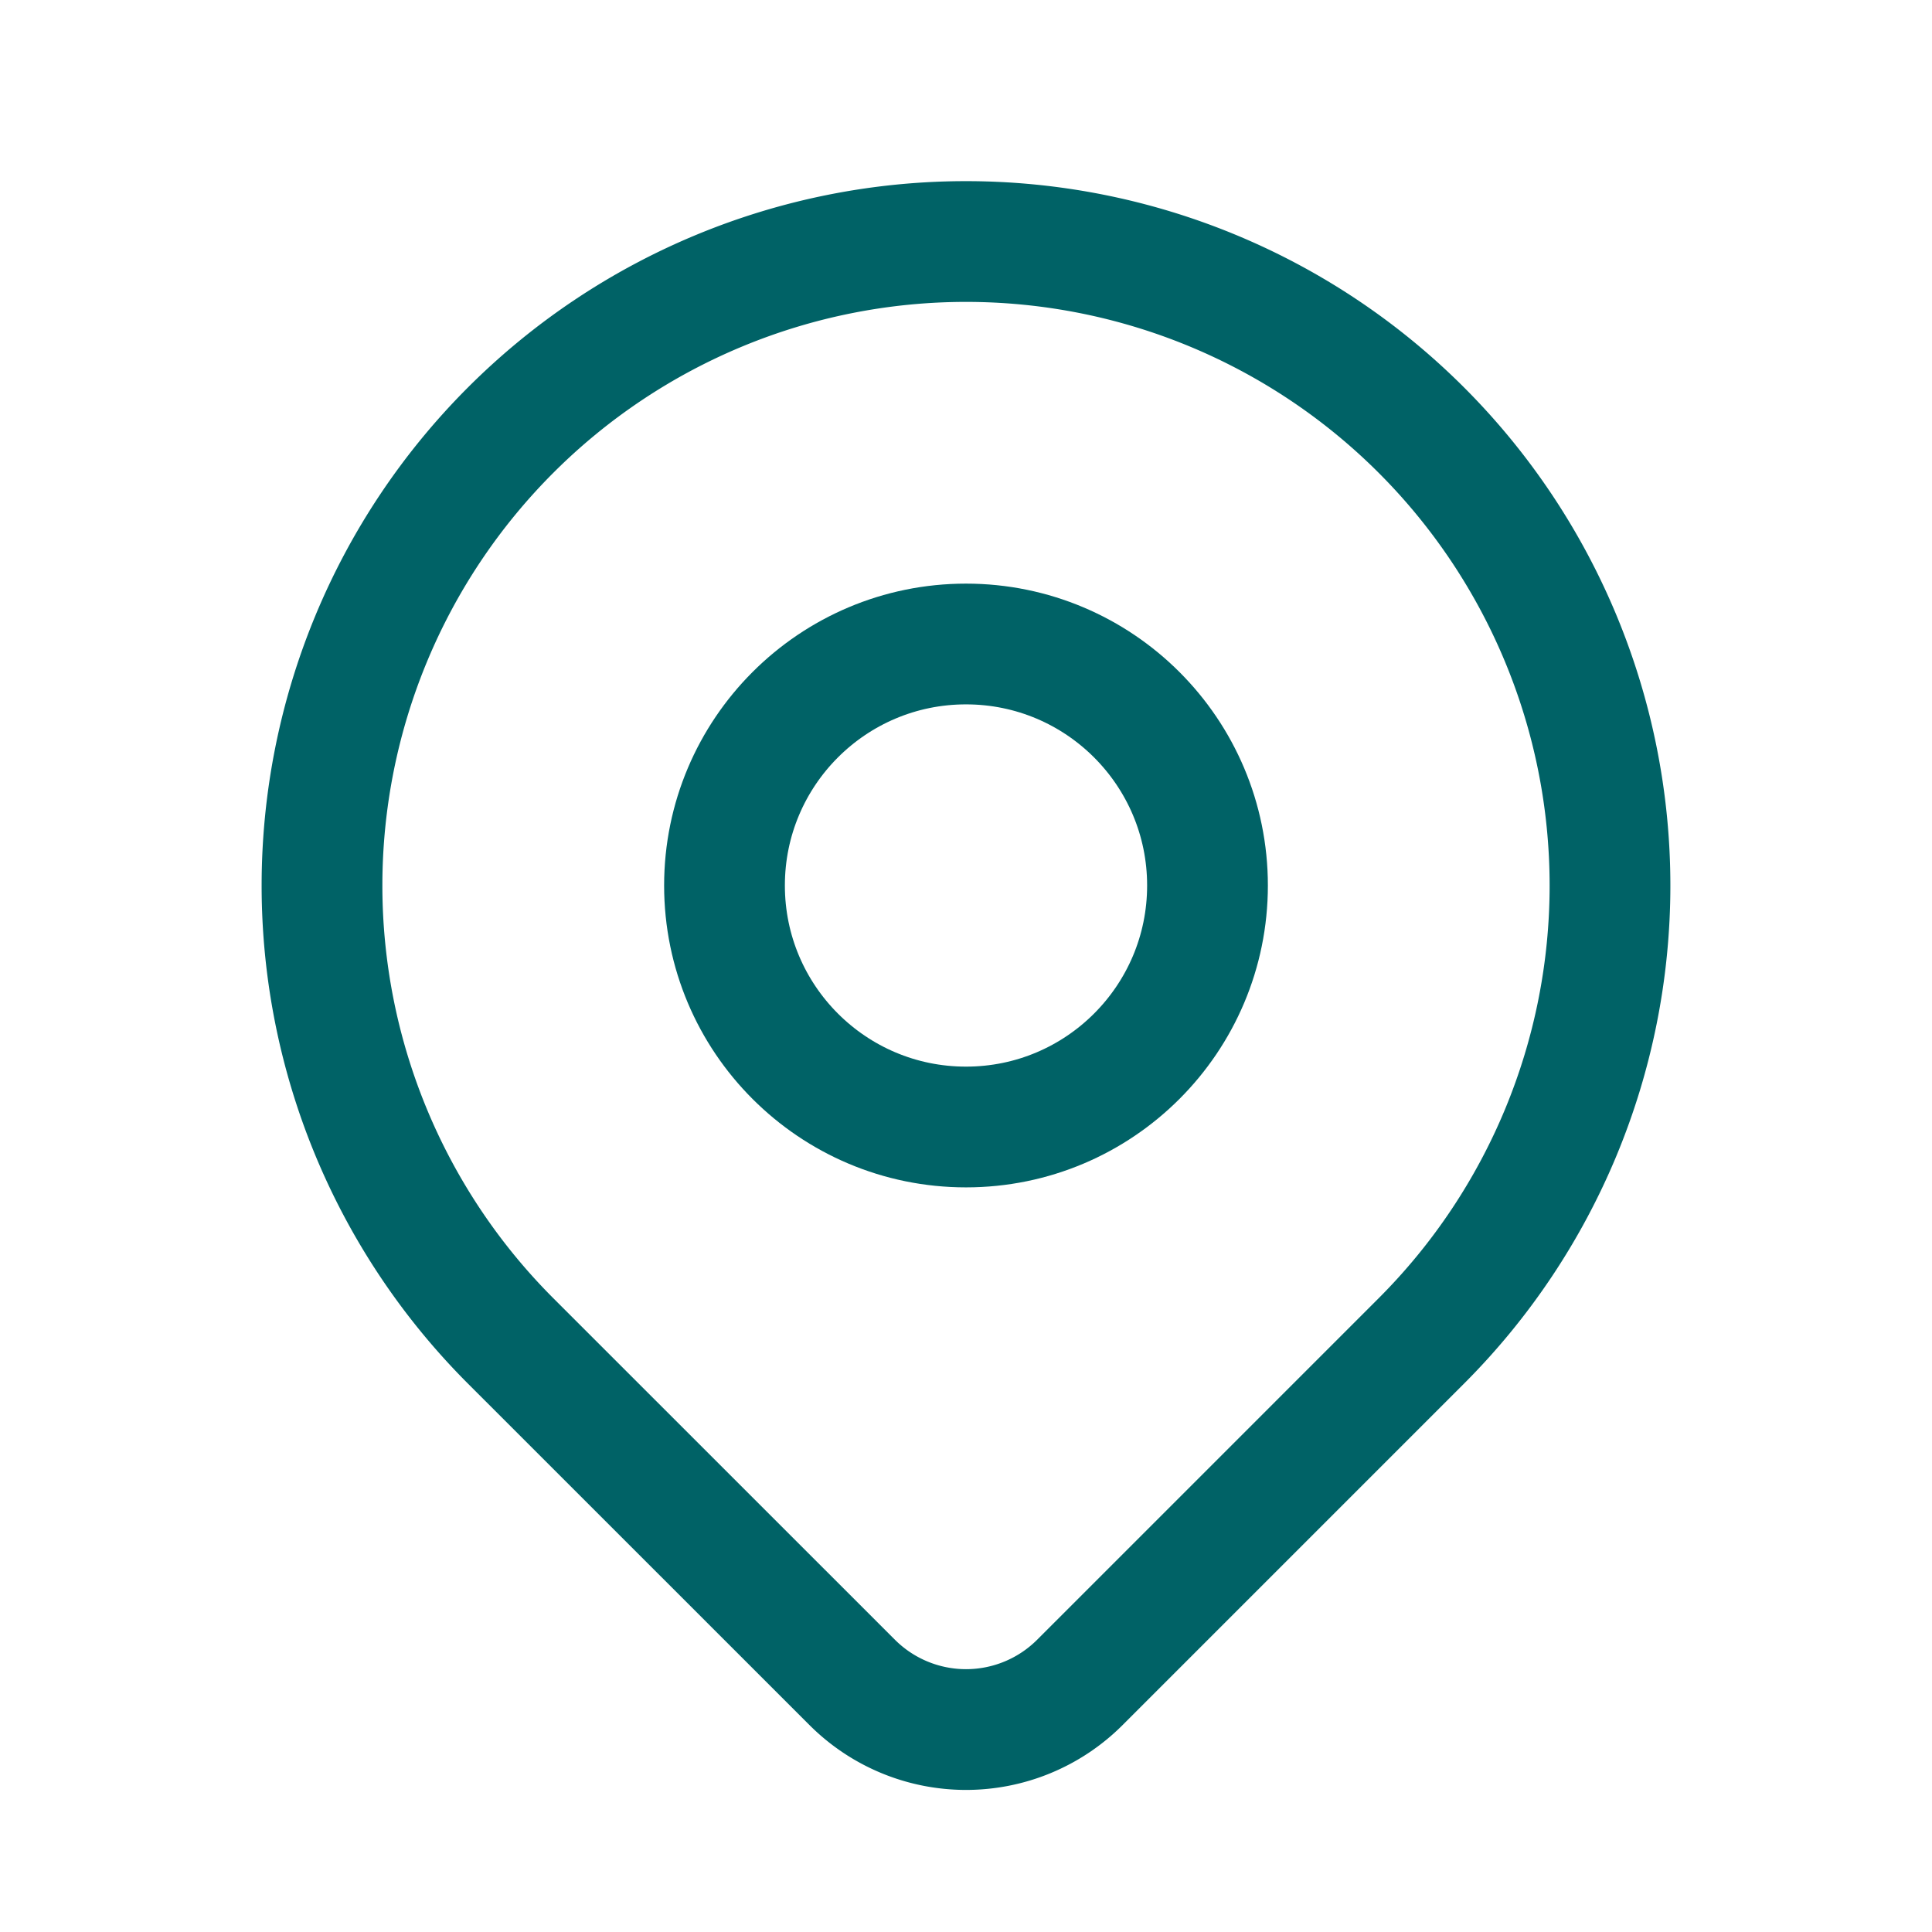 <svg xmlns="http://www.w3.org/2000/svg" class="icon icon-tabler icon-tabler-map-pin" width="28" height="28" viewBox="0 0 24 24" stroke-width="1.5" stroke="#006266" fill="none" stroke-linecap="round" stroke-linejoin="round">
  <path stroke="none" d="M0 0h24v24H0z" fill="none"/>
  <circle cx="12" cy="11" r="3" />
  <path d="M17.657 16.657l-4.243 4.243a2 2 0 0 1 -2.827 0l-4.244 -4.243a8 8 0 1 1 11.314 0z" />
</svg>
